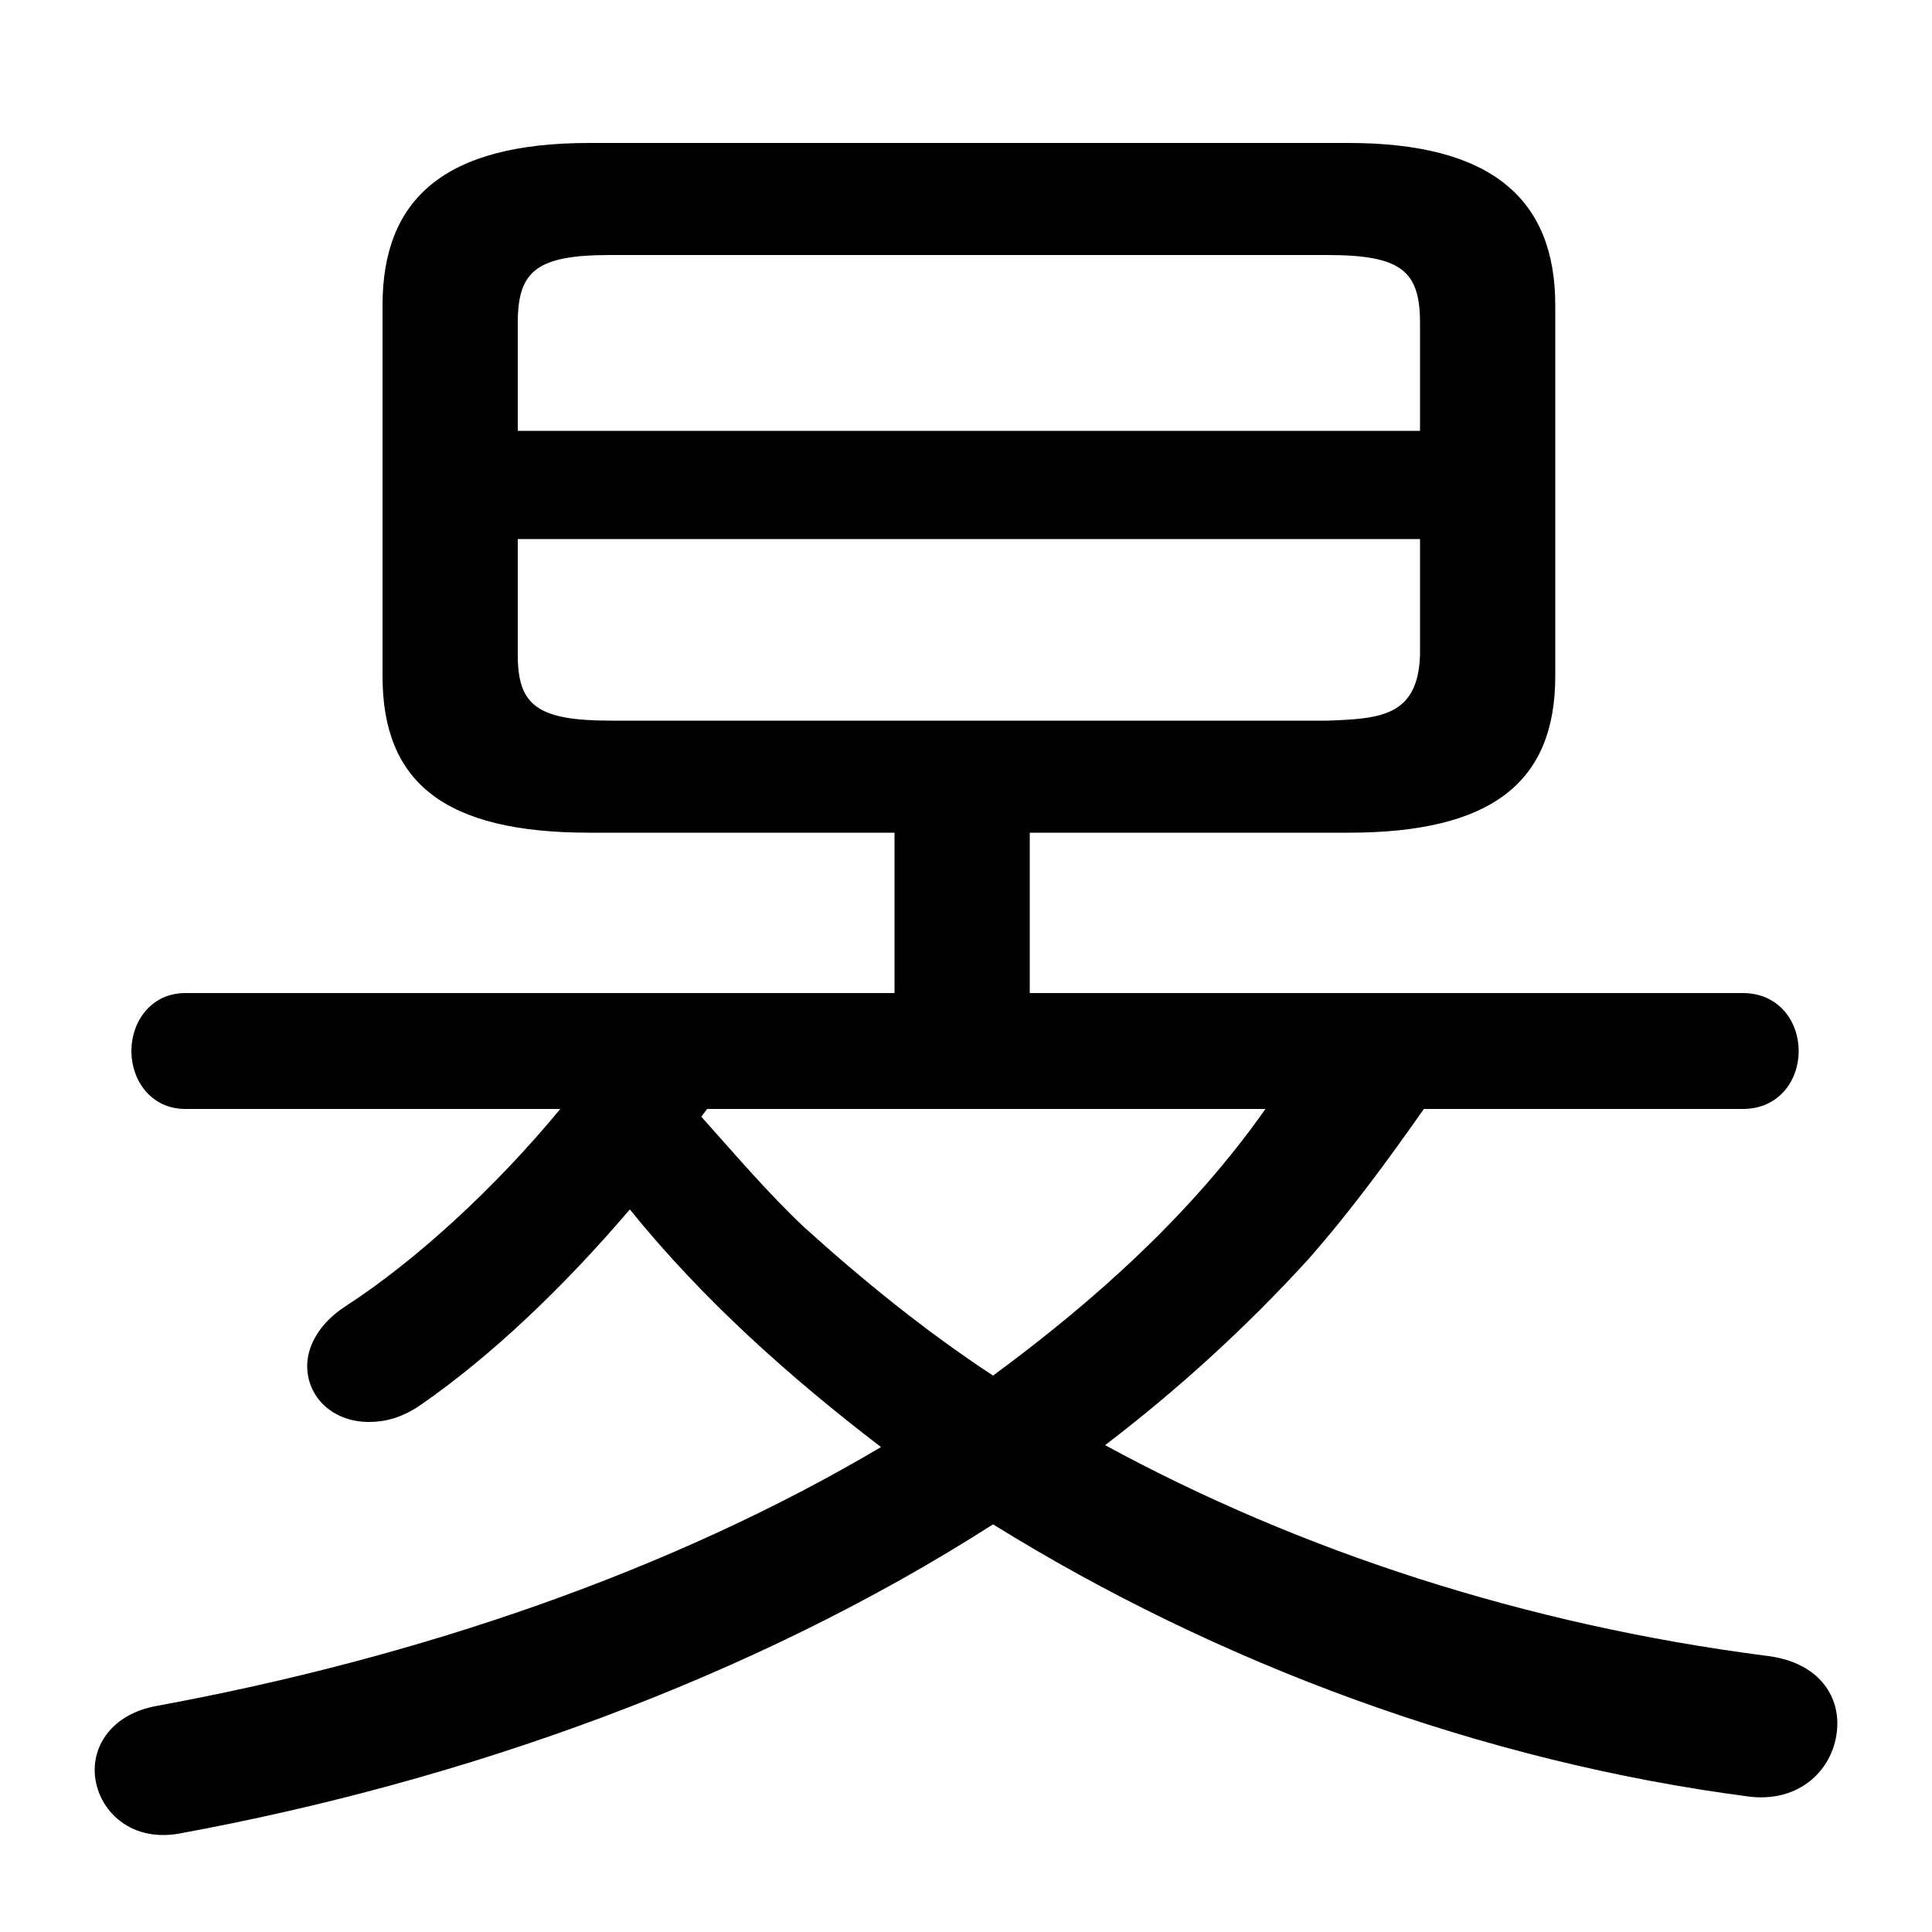 <svg xmlns="http://www.w3.org/2000/svg" viewBox="0 -44.0 50.0 50.0">
    <rect x="0" y="-44.0" width="50.0" height="50.0" fill="#808080" stroke="none"/>
    <g transform="scale(1, -1)">
        <!-- ボディの枠 -->
        <rect x="0" y="-6.0" width="50.0" height="50.0"
            stroke="white" fill="white"/>
        <!-- グリフ座標系の原点 -->
        <circle cx="0" cy="0" r="5" fill="white"/>
        <!-- グリフのアウトライン -->
        <g style="fill:black;stroke:#000000;stroke-width:0;stroke-linecap:round;stroke-linejoin:round;">
        <path d="M 26.65 18.3 L 26.65 22.45 L 34.9 22.45 C 38.6 22.45 40.25 23.75 40.25 26.5 L 40.25 36.1 C 40.25 38.85 38.6 40.3 34.9 40.3 L 15.25 40.3 C 11.5 40.3 9.9 38.85 9.9 36.1 L 9.9 26.5 C 9.9 23.75 11.5 22.45 15.25 22.45 L 23.15 22.45 L 23.15 18.3 L 4.8 18.3 C 3.9 18.3 3.4 17.55 3.4 16.8 C 3.4 16.05 3.9 15.3 4.8 15.3 L 14.5 15.3 C 12.85 13.3 10.8 11.4 8.95 10.2 C 8.25 9.75 7.95 9.15 7.95 8.65 C 7.95 7.85 8.6 7.2 9.55 7.2 C 9.95 7.2 10.4 7.3 10.9 7.65 C 12.7 8.9 14.55 10.65 16.3 12.7 C 18.2 10.35 20.45 8.35 22.8 6.55 C 17.4 3.35 10.85 1.1 4.05 -0.15 C 2.95 -0.35 2.45 -1.1 2.45 -1.8 C 2.45 -2.75 3.3 -3.7 4.65 -3.45 C 12.0 -2.1 19.45 0.55 25.7 4.55 C 31.5 0.95 38.35 -1.6 45.3 -2.5 C 46.7 -2.65 47.55 -1.65 47.55 -0.6 C 47.55 0.2 47.0 1.0 45.7 1.15 C 39.5 1.95 33.65 3.85 28.6 6.6 C 30.5 8.05 32.25 9.65 33.85 11.4 C 34.95 12.65 35.9 13.95 36.85 15.3 L 45.1 15.3 C 46.05 15.3 46.55 16.05 46.55 16.8 C 46.55 17.55 46.05 18.3 45.1 18.3 Z M 32.75 15.3 C 30.85 12.6 28.35 10.35 25.7 8.4 C 23.95 9.55 22.35 10.85 20.8 12.25 C 19.85 13.15 19.0 14.15 18.15 15.1 L 18.3 15.3 Z M 15.8 25.35 C 13.9 25.35 13.4 25.75 13.4 27.05 L 13.4 30.05 L 36.75 30.05 L 36.75 27.05 C 36.7 25.45 35.7 25.4 34.35 25.35 Z M 36.75 32.85 L 13.4 32.85 L 13.4 35.65 C 13.4 37.0 13.9 37.4 15.8 37.4 L 34.35 37.4 C 36.25 37.4 36.75 37.0 36.75 35.65 Z"/>
    </g>
    </g>
</svg>
